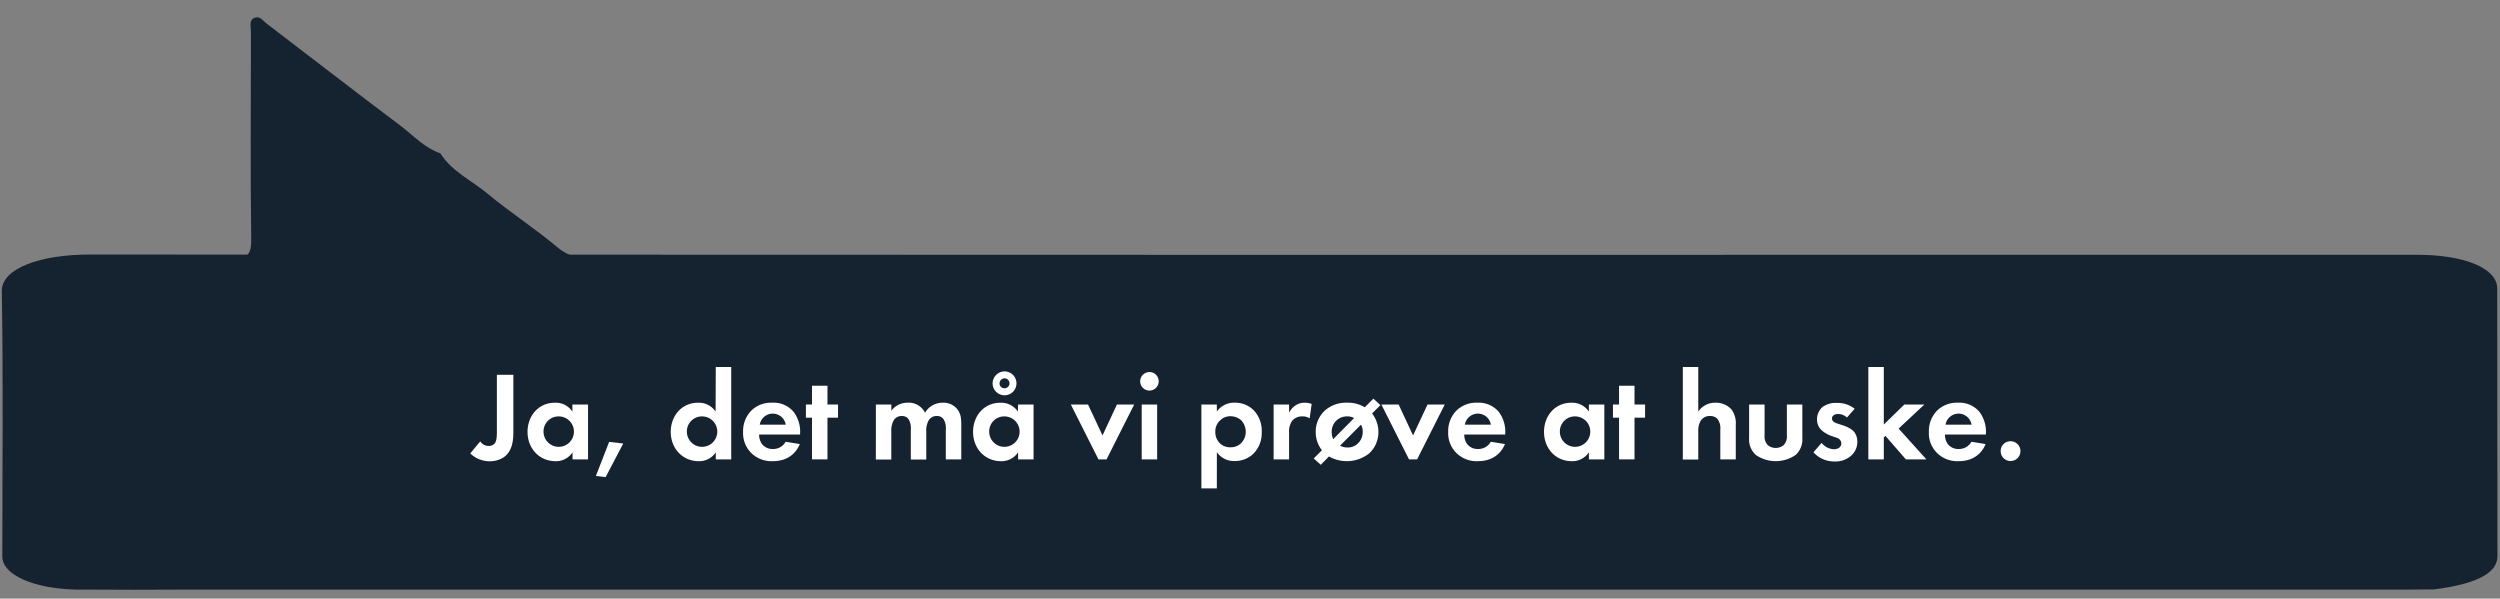 <svg xmlns="http://www.w3.org/2000/svg" width="710" height="170" viewBox="0 0 710 170"><rect x="0" y="0" width="710" height="170" fill="#808080" stroke="none"/><defs><style>.cls-1{fill:#152230;}.cls-2{fill:#fff;}</style></defs><title>mom_2</title><g id="Oversigt"><g id="Mor-boble"><path class="cls-1" d="M168.4,73.44c-3.77,0-6.94-.56-10.07-3.19-6.35-5.35-13.4-9.87-19.78-15.18-4.5-3.79-10.19-6.29-13.5-11.53-4.47-1.52-7.59-5-11.21-7.76C101.07,26.18,88.43,16.39,75.72,6.7c-1-.77-1.92-2.25-3.36-1.67-1.8.73-1.09,2.59-1.09,4,0,19.66-.2,39.33.08,59,.06,4.14-1.12,5.28-4.43,5.41Z"/><path class="cls-1" d="M709.27,158c0,4.76-6,7.88-18,9.39-2.37,0-4.74.05-7.1.05H55c-.31,0-.65,0-1,0-10.45.09-20.91.06-31.35,0H21.5C9.41,167.14.65,163.21.66,158.07c0-25.13.29-50.26-.15-75.39-.1-6.42,10.88-10.4,24.92-10.39q330.51.15,661,.07c13.58,0,22.78,3.85,22.78,9.54Q709.22,119.94,709.27,158Z"/><path class="cls-2" d="M145.79,106.45v16.2c0,2.12-.15,5.47-2.81,7.27a7.28,7.28,0,0,1-3.92,1.08,7.9,7.9,0,0,1-5.51-2.23l2.84-3.42a2.8,2.8,0,0,0,2.34,1.3,2.09,2.09,0,0,0,1.84-.83c.58-.83.54-2.41.54-3.89V106.45Z"/><path class="cls-2" d="M162.56,114.88H167v15.58h-4.4v-2a5.6,5.6,0,0,1-4.78,2.52c-4.79,0-8-3.75-8-8.32s3.13-8.28,7.74-8.28a5.64,5.64,0,0,1,5,2.52Zm-8.2,7.77a4.32,4.32,0,1,0,4.32-4.39A4.27,4.27,0,0,0,154.36,122.65Z"/><path class="cls-2" d="M173,125.49l4,.47L172,135.5l-2.77-.32Z"/><path class="cls-2" d="M203.28,104.22h4.39v26.24h-4.39v-2a5.61,5.61,0,0,1-4.79,2.52c-4.78,0-8-3.75-8-8.32s3.13-8.28,7.74-8.28a5.66,5.66,0,0,1,5,2.52Zm-8.21,18.43a4.32,4.32,0,1,0,4.32-4.39A4.27,4.27,0,0,0,195.07,122.65Z"/><path class="cls-2" d="M227.15,126.11c-.47,1.15-2.23,4.86-7.67,4.86a8.16,8.16,0,0,1-6-2.2,7.88,7.88,0,0,1-2.44-6.08,8.31,8.31,0,0,1,2.37-6.12,8,8,0,0,1,5.87-2.2,7.43,7.43,0,0,1,6.08,2.56,9.3,9.3,0,0,1,1.87,6.12v.36H215.59a4.54,4.54,0,0,0,.76,2.62,3.71,3.71,0,0,0,3.13,1.48,4,4,0,0,0,3.64-2.05Zm-4-5.51a3.74,3.74,0,0,0-7.38,0Z"/><path class="cls-2" d="M235,118.62v11.84h-4.39V118.62h-1.73v-3.74h1.73v-5.33H235v5.33h3v3.74Z"/><path class="cls-2" d="M248.75,114.88h4.39v1.76a5.73,5.73,0,0,1,4.64-2.27,5.13,5.13,0,0,1,4.93,2.85,5.75,5.75,0,0,1,5-2.85,5,5,0,0,1,4.21,1.91c1,1.33,1.08,2.66,1.08,4.39v9.79h-4.39V122a4.74,4.74,0,0,0-.72-3.06,2.21,2.21,0,0,0-1.8-.79,2.57,2.57,0,0,0-2.41,1.36,5.92,5.92,0,0,0-.62,3v8h-4.39V122a4.68,4.68,0,0,0-.72-3.06,2.2,2.2,0,0,0-1.8-.79,2.59,2.59,0,0,0-2.41,1.36,6,6,0,0,0-.61,3v8h-4.39Z"/><path class="cls-2" d="M289.14,114.88h4.39v15.58h-4.39v-2a5.62,5.62,0,0,1-4.79,2.52c-4.79,0-8-3.75-8-8.32s3.13-8.28,7.73-8.28a5.67,5.67,0,0,1,5,2.52Zm-8.21,7.77a4.32,4.32,0,1,0,4.32-4.39A4.27,4.27,0,0,0,280.93,122.65Zm4.36-17.17a3.39,3.39,0,1,1-3.39,3.38A3.43,3.43,0,0,1,285.29,105.48Zm0,4.79a1.41,1.41,0,1,0-1.41-1.41A1.35,1.35,0,0,0,285.29,110.27Z"/><path class="cls-2" d="M309,114.88l4.11,8.78,4.1-8.78h4.9l-7.85,15.58h-2.3l-7.85-15.58Z"/><path class="cls-2" d="M326.43,105.66a2.63,2.63,0,1,1-2.62,2.63A2.65,2.65,0,0,1,326.43,105.66Zm2.2,9.22v15.58h-4.39V114.88Z"/><path class="cls-2" d="M345.58,138.7h-4.39V114.88h4.39v2a6,6,0,0,1,5.08-2.52,7.48,7.48,0,0,1,5.33,2.09,8.42,8.42,0,0,1,2.34,6.19,8.32,8.32,0,0,1-2.45,6.3,7.63,7.63,0,0,1-5.29,2,5.92,5.92,0,0,1-5-2.52Zm1.05-19.4a4.15,4.15,0,0,0-1.48,3.35,4.42,4.42,0,0,0,1.44,3.38,4.24,4.24,0,0,0,2.88,1,4.15,4.15,0,0,0,2.95-1.12,4.55,4.55,0,0,0,1.37-3.31,4.72,4.72,0,0,0-1.33-3.28,4.63,4.63,0,0,0-3-1.11A4,4,0,0,0,346.63,119.3Z"/><path class="cls-2" d="M361.71,114.88h4.39v2.34a5.2,5.2,0,0,1,1.95-2.16,4.7,4.7,0,0,1,2.59-.69,5.35,5.35,0,0,1,1.87.36l-.57,4.1a3.37,3.37,0,0,0-2.06-.57,3.58,3.58,0,0,0-2.91,1.26,5.33,5.33,0,0,0-.87,3.45v7.49h-4.39Z"/><path class="cls-2" d="M375.43,127.87a8.38,8.38,0,0,1-1.77-5.18,8.19,8.19,0,0,1,2.63-6.12,9,9,0,0,1,6.3-2.2,9.2,9.2,0,0,1,5,1.3l2.45-2.45,2,1.84-2.37,2.37a8.51,8.51,0,0,1,1.8,5.26,8.17,8.17,0,0,1-2.63,6.08,10.25,10.25,0,0,1-11.41.86L375.1,132l-2-1.8Zm9.14-9.14a3.74,3.74,0,0,0-1.87-.47,4.31,4.31,0,0,0-4.5,4.46,5,5,0,0,0,.43,2Zm-4,7.84a4.25,4.25,0,0,0,2.09.51,4,4,0,0,0,3.13-1.3,4.4,4.4,0,0,0,1.22-3.16,3.6,3.6,0,0,0-.5-2Z"/><path class="cls-2" d="M397.21,114.88l4.1,8.78,4.11-8.78h4.89l-7.85,15.58h-2.3l-7.85-15.58Z"/><path class="cls-2" d="M427.41,126.11c-.47,1.15-2.23,4.86-7.67,4.86a8.12,8.12,0,0,1-6-2.2,7.85,7.85,0,0,1-2.45-6.08,8.27,8.27,0,0,1,2.38-6.12,8,8,0,0,1,5.86-2.2,7.45,7.45,0,0,1,6.09,2.56,9.35,9.35,0,0,1,1.87,6.12v.36H415.85a4.61,4.61,0,0,0,.76,2.62,3.71,3.71,0,0,0,3.13,1.48,4,4,0,0,0,3.64-2.05Zm-4-5.51a3.74,3.74,0,0,0-7.38,0Z"/><path class="cls-2" d="M451.24,114.88h4.39v15.58h-4.39v-2a5.61,5.61,0,0,1-4.79,2.52c-4.78,0-7.95-3.75-7.95-8.32s3.13-8.28,7.74-8.28a5.64,5.64,0,0,1,5,2.52ZM443,122.65a4.32,4.32,0,1,0,4.32-4.39A4.27,4.27,0,0,0,443,122.65Z"/><path class="cls-2" d="M464.2,118.62v11.84h-4.39V118.62h-1.73v-3.74h1.73v-5.33h4.39v5.33h3v3.74Z"/><path class="cls-2" d="M477.92,104.22h4.39v12.67a5.72,5.72,0,0,1,4.82-2.52,6,6,0,0,1,4.61,1.91,6.56,6.56,0,0,1,1.22,4.39v9.79h-4.39V122a4.42,4.42,0,0,0-.83-3.06,2.8,2.8,0,0,0-2.05-.79,3,3,0,0,0-2.7,1.36,5.45,5.45,0,0,0-.68,3v8h-4.39Z"/><path class="cls-2" d="M501.14,114.88v8.81a3.52,3.52,0,0,0,.93,2.74,3.56,3.56,0,0,0,4.47,0,3.52,3.52,0,0,0,.93-2.74v-8.81h4.39v9.53a5.9,5.9,0,0,1-1.9,4.79,9.92,9.92,0,0,1-11.31,0,5.9,5.9,0,0,1-1.9-4.79v-9.53Z"/><path class="cls-2" d="M524.54,118.58a3.66,3.66,0,0,0-2.56-1c-1,0-1.69.5-1.69,1.26,0,.4.18,1,1.4,1.4l1,.33c1.22.39,3.06,1,4,2.23a4.57,4.57,0,0,1,.79,2.59,5.19,5.19,0,0,1-1.73,4,6.55,6.55,0,0,1-4.68,1.66,7.88,7.88,0,0,1-6.05-2.6l2.31-2.66a4.82,4.82,0,0,0,3.45,1.8c1.23,0,2.16-.61,2.16-1.69a1.75,1.75,0,0,0-1.37-1.59l-1-.36a8.36,8.36,0,0,1-3.35-1.87,4.15,4.15,0,0,1-1.19-3,4.61,4.61,0,0,1,1.62-3.53,6.46,6.46,0,0,1,4.07-1.12,7.8,7.8,0,0,1,5,1.66Z"/><path class="cls-2" d="M535,104.22v16.34l5.83-5.68h5.69l-7.31,6.83,7.88,8.75h-5.83l-5.79-6.66-.47.43v6.23h-4.39V104.22Z"/><path class="cls-2" d="M563.92,126.11c-.47,1.15-2.23,4.86-7.67,4.86a8.13,8.13,0,0,1-6-2.2,7.85,7.85,0,0,1-2.45-6.08,8.27,8.27,0,0,1,2.38-6.12,8,8,0,0,1,5.86-2.2,7.45,7.45,0,0,1,6.09,2.56,9.35,9.35,0,0,1,1.87,6.12v.36H552.37a4.6,4.6,0,0,0,.75,2.62,3.71,3.71,0,0,0,3.13,1.48,4,4,0,0,0,3.64-2.05Zm-4-5.51a3.74,3.74,0,0,0-7.38,0Z"/><path class="cls-2" d="M571,125.31a2.81,2.81,0,1,1-2.81,2.81A2.77,2.77,0,0,1,571,125.31Z"/></g></g></svg>
